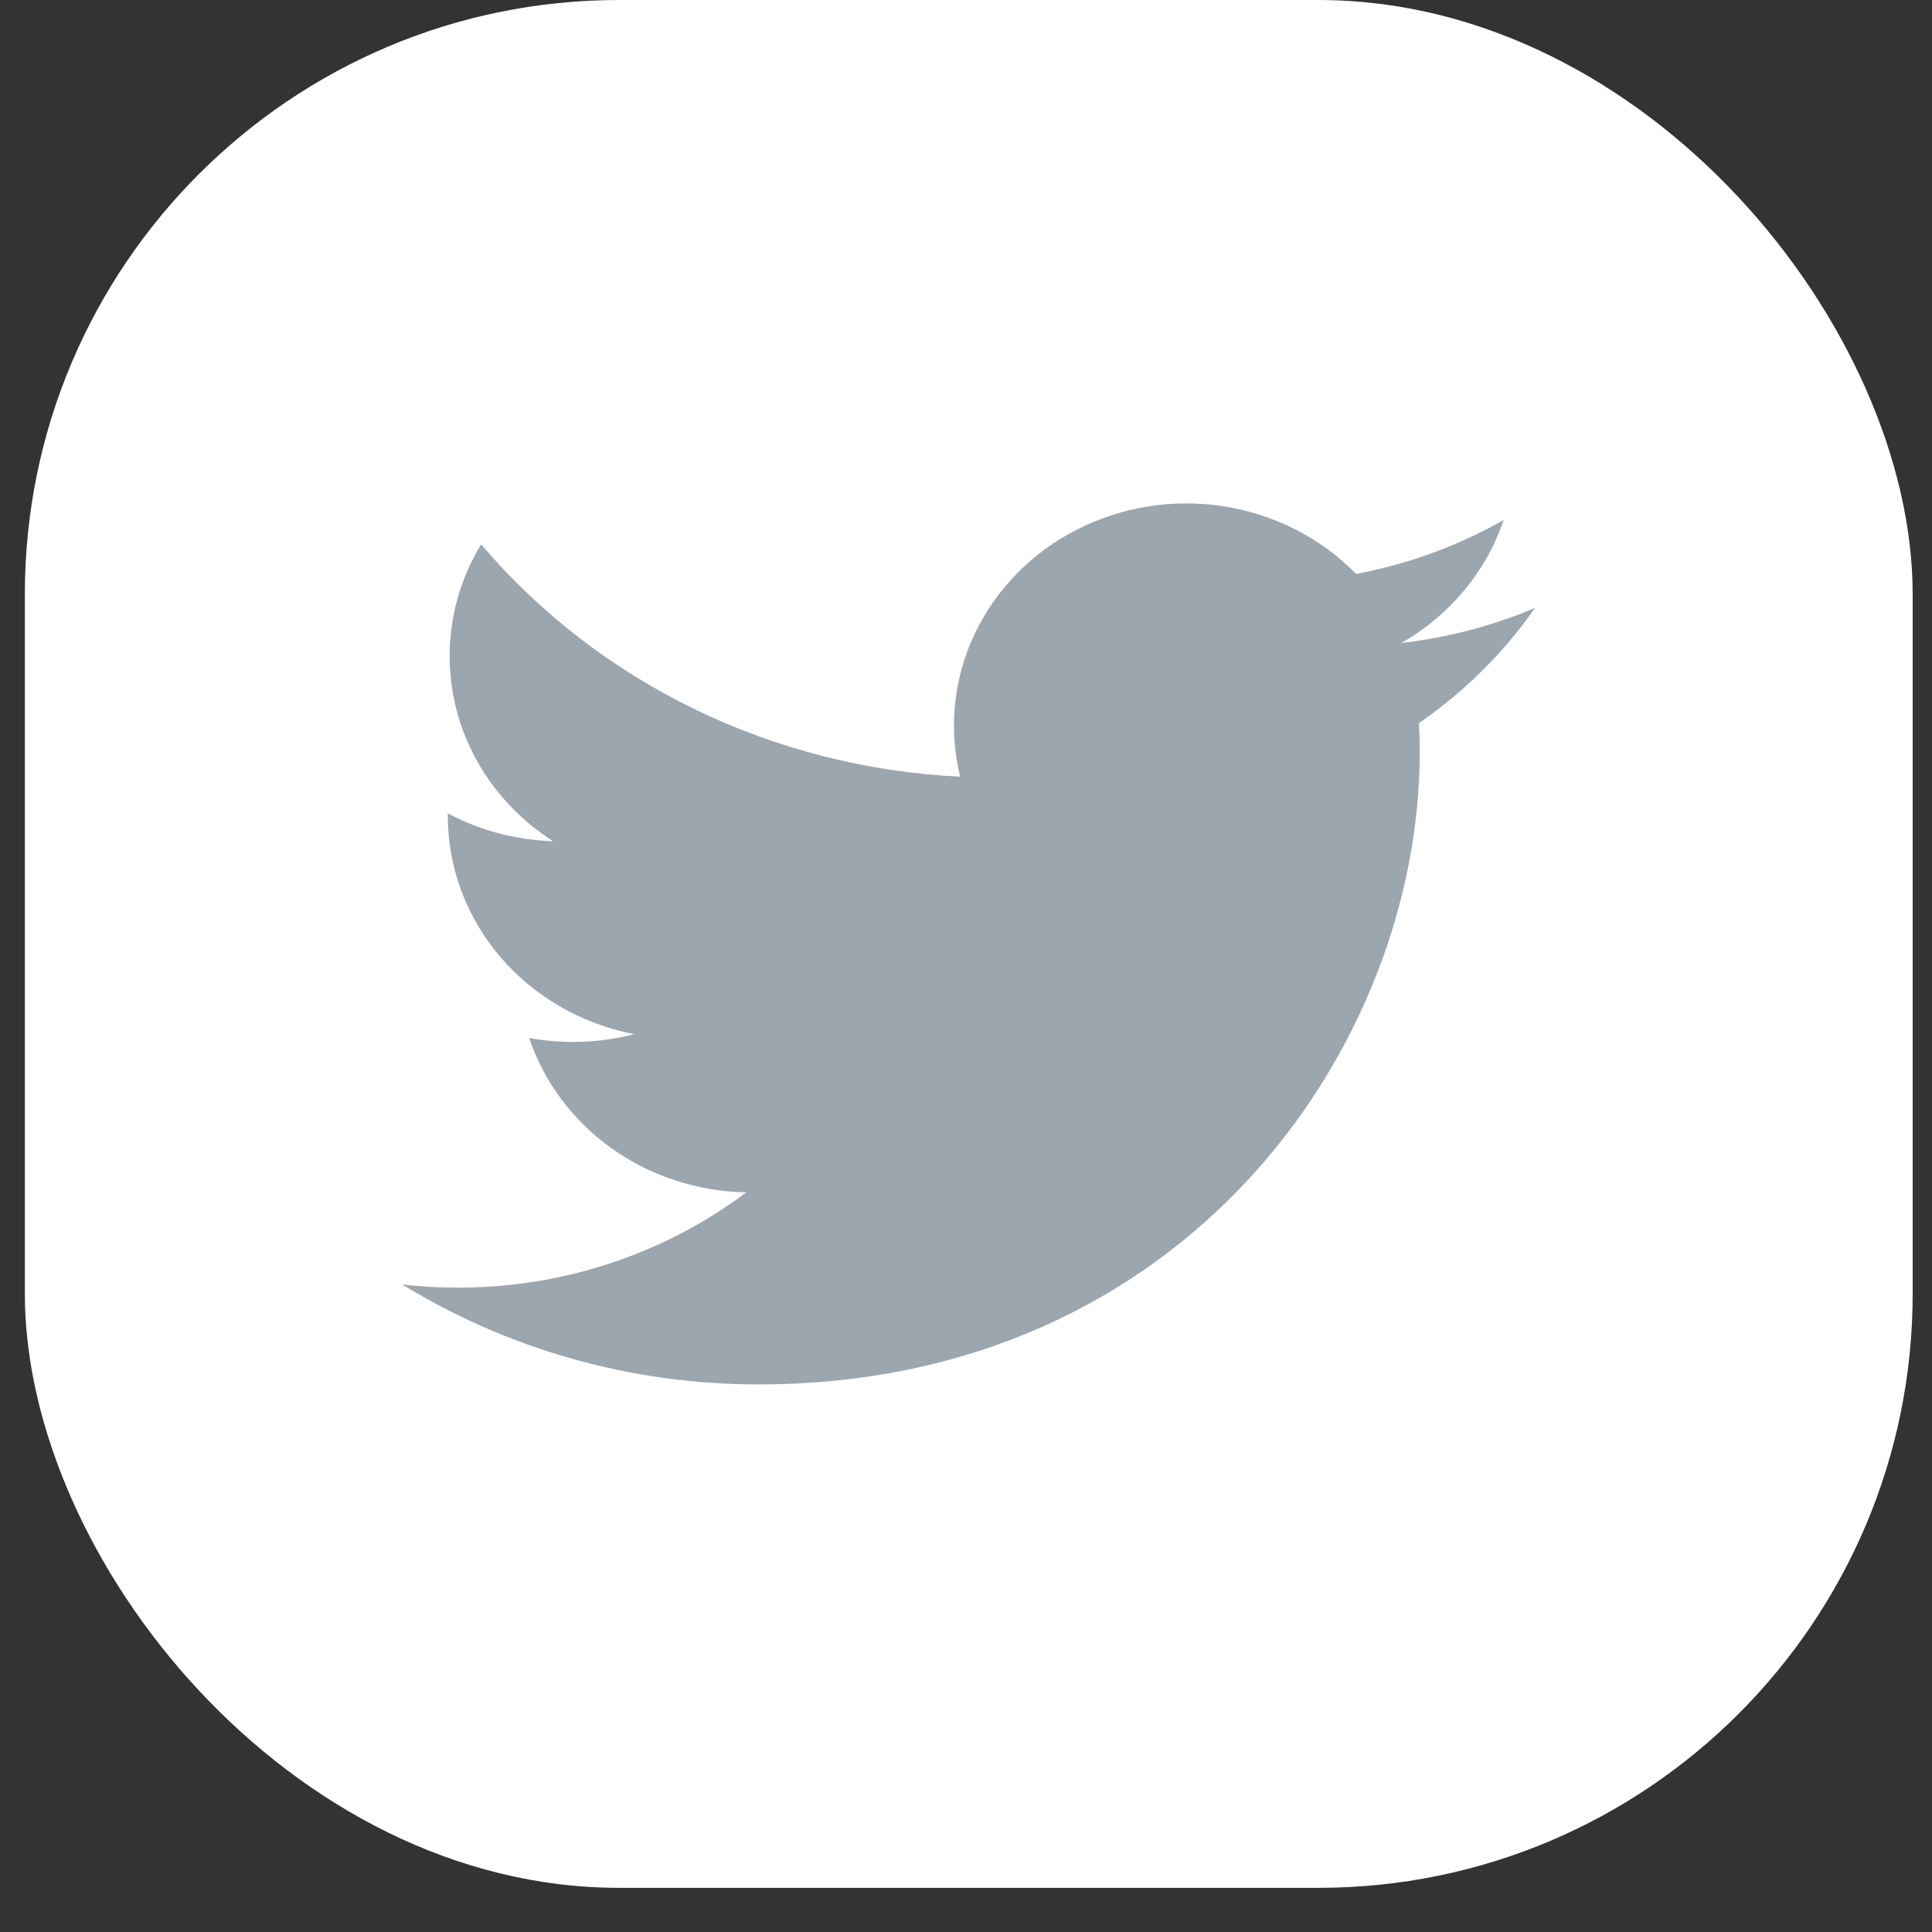 <svg width="28" height="28" viewBox="0 0 28 28" fill="none" xmlns="http://www.w3.org/2000/svg">
<rect x="0" y="0" width="28" height="28" fill="#333333" stroke="none"/>
<rect x="0.36" width="27.36" height="27.36" rx="8.613" fill="white"/>
<path d="M22.245 8.811C21.63 9.072 20.978 9.242 20.311 9.318C21.014 8.916 21.541 8.282 21.792 7.536C21.132 7.912 20.408 8.175 19.654 8.318C19.147 7.799 18.475 7.455 17.742 7.339C17.01 7.223 16.258 7.342 15.604 7.677C14.949 8.012 14.429 8.545 14.123 9.192C13.818 9.839 13.745 10.565 13.915 11.256C12.576 11.192 11.265 10.859 10.069 10.279C8.874 9.699 7.819 8.885 6.973 7.889C6.673 8.381 6.516 8.94 6.517 9.509C6.517 10.626 7.111 11.613 8.015 12.191C7.48 12.175 6.957 12.037 6.49 11.788V11.828C6.49 12.572 6.759 13.293 7.251 13.869C7.744 14.445 8.429 14.84 9.191 14.988C8.695 15.116 8.175 15.135 7.669 15.043C7.884 15.683 8.303 16.243 8.867 16.645C9.432 17.046 10.113 17.268 10.816 17.281C10.117 17.806 9.317 18.194 8.462 18.423C7.606 18.652 6.712 18.717 5.83 18.615C7.37 19.562 9.162 20.065 10.992 20.064C17.188 20.064 20.576 15.154 20.576 10.896C20.576 10.757 20.572 10.617 20.565 10.48C21.225 10.024 21.794 9.459 22.246 8.812L22.245 8.811Z" fill="#9CA6AF"/>
</svg>
